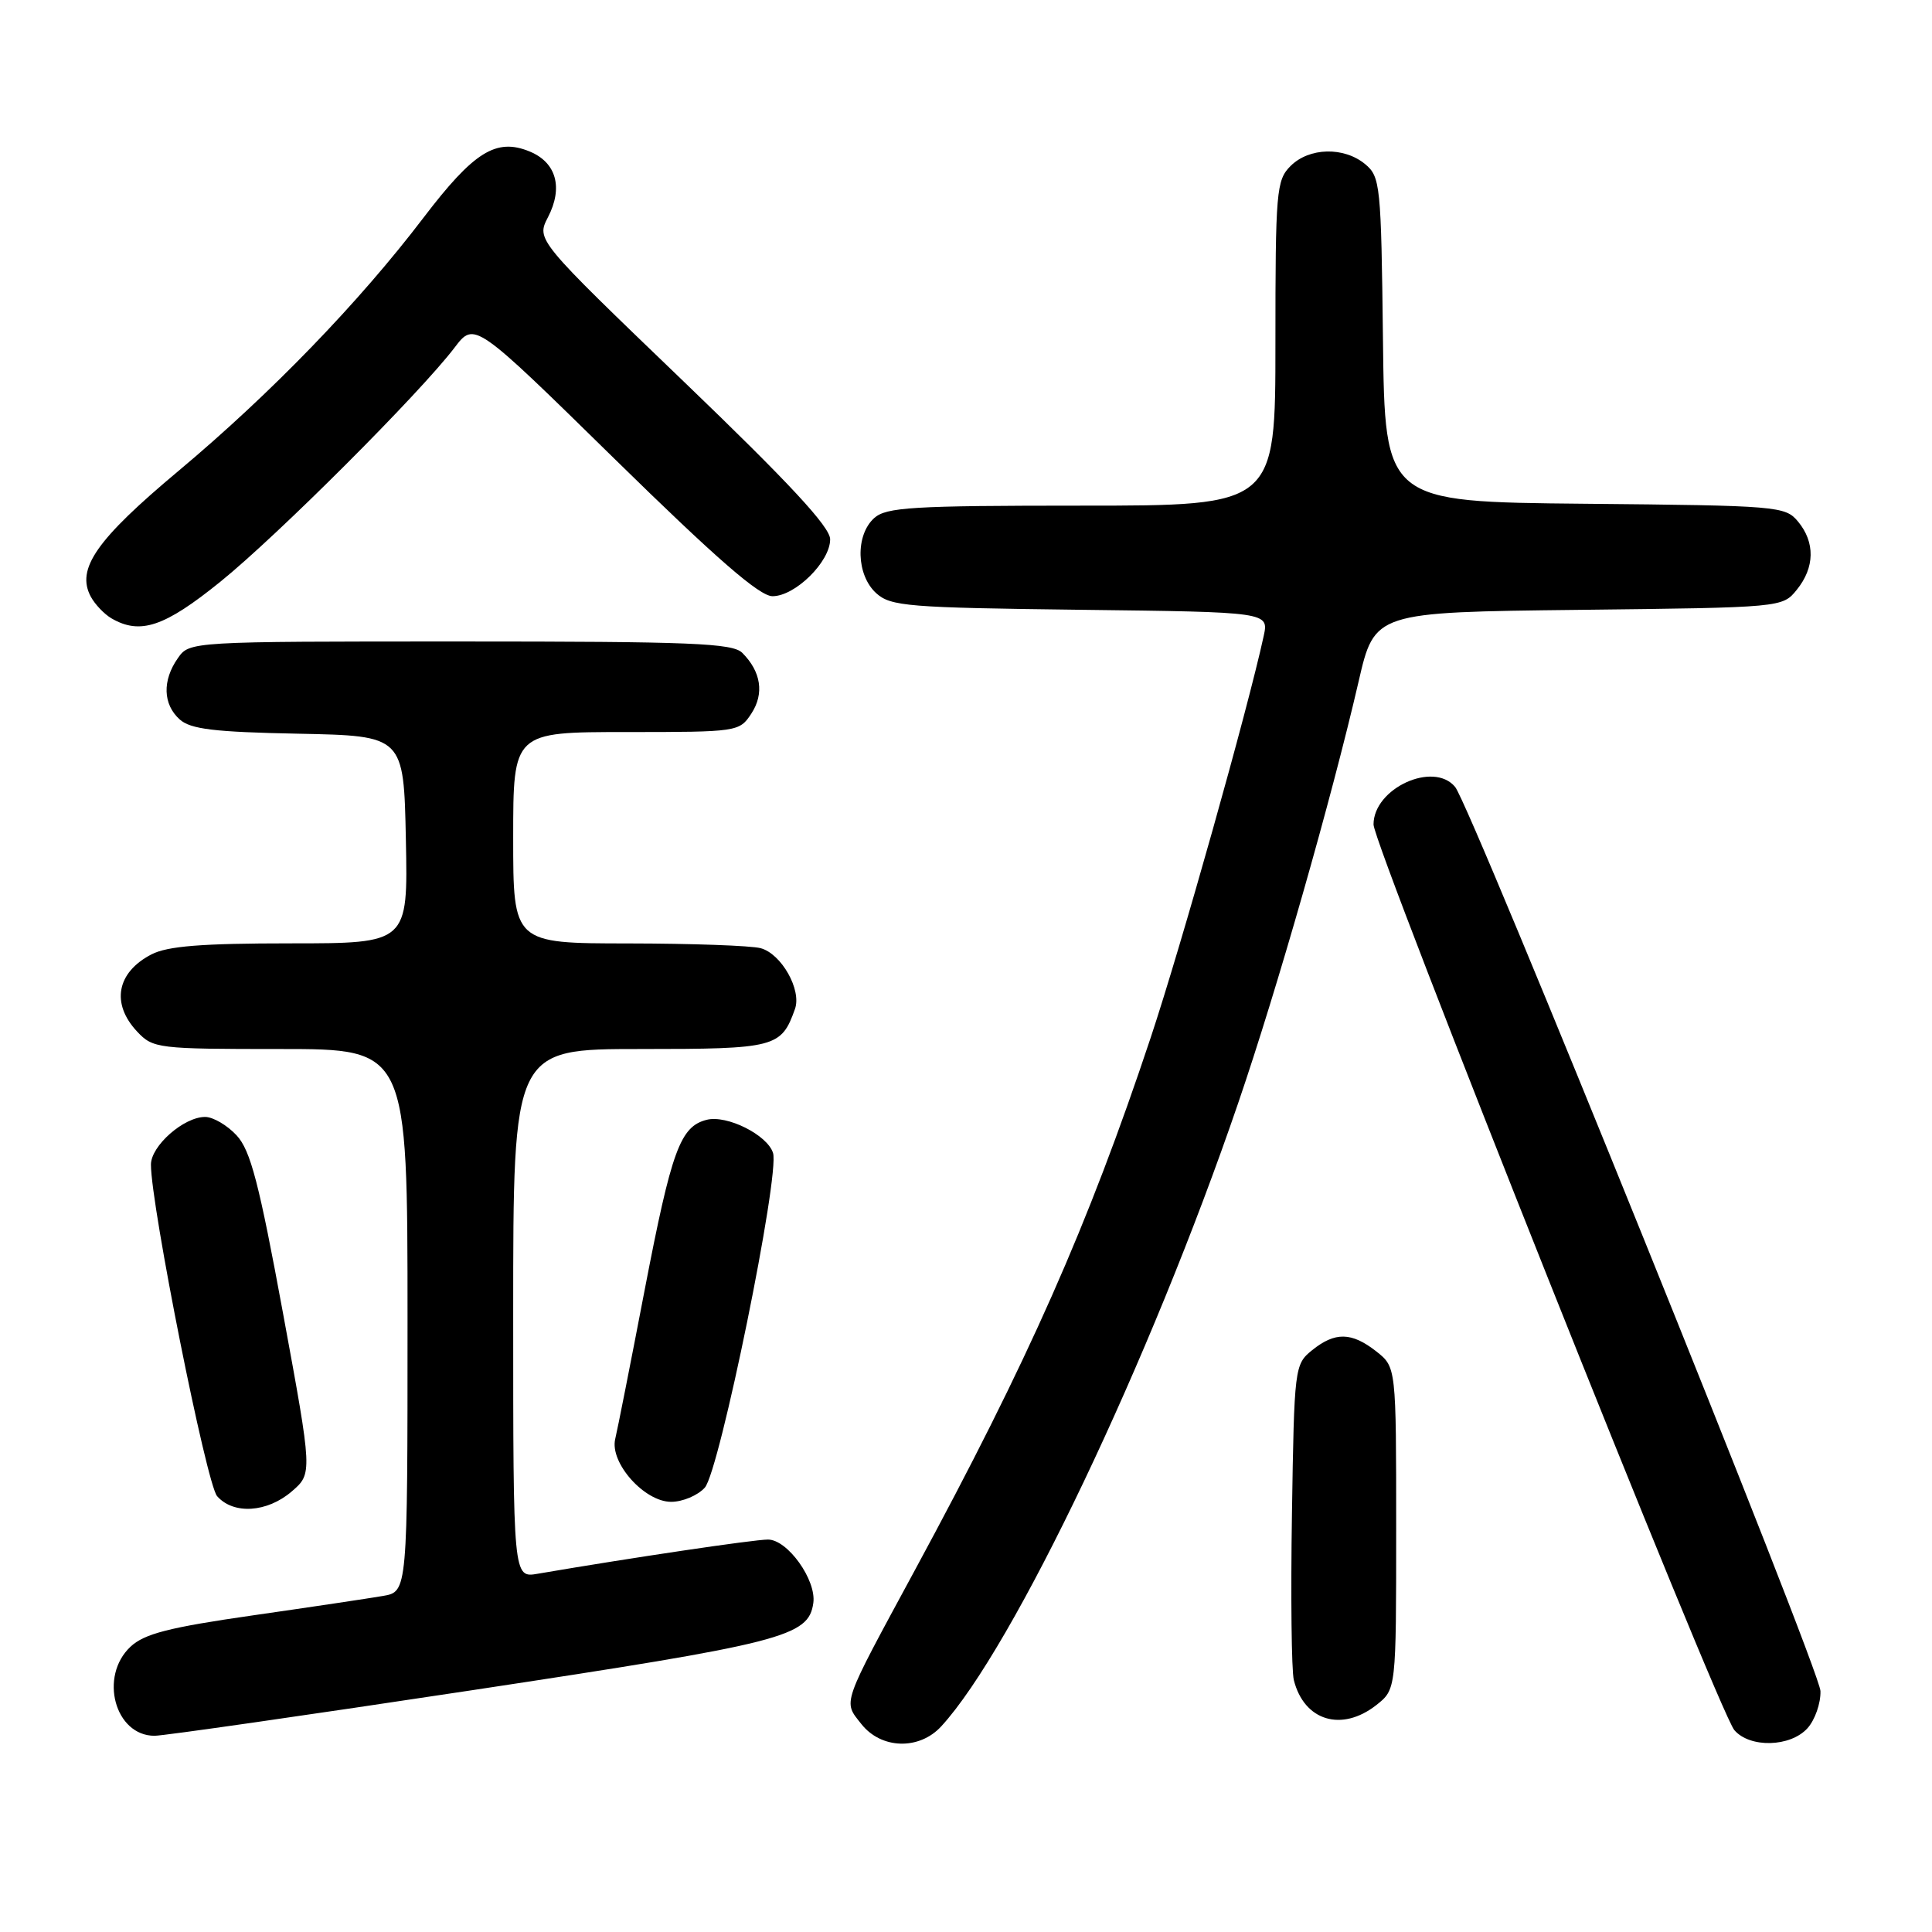 <?xml version="1.0" encoding="UTF-8" standalone="no"?>
<!DOCTYPE svg PUBLIC "-//W3C//DTD SVG 1.1//EN" "http://www.w3.org/Graphics/SVG/1.1/DTD/svg11.dtd" >
<svg xmlns="http://www.w3.org/2000/svg" xmlns:xlink="http://www.w3.org/1999/xlink" version="1.1" viewBox="0 0 256 256">
 <g >
 <path fill="currentColor"
d=" M 124.72 228.75 C 134.25 218.38 152.43 180.22 164.07 146.15 C 169.23 131.06 176.44 105.81 180.02 90.31 C 182.14 81.12 182.14 81.12 209.16 80.81 C 236.18 80.50 236.18 80.50 238.09 78.14 C 240.47 75.20 240.53 71.86 238.25 69.11 C 236.56 67.07 235.60 66.99 210.00 66.75 C 183.50 66.50 183.50 66.50 183.25 45.00 C 183.01 24.50 182.90 23.42 180.89 21.75 C 178.08 19.42 173.47 19.53 171.00 22.00 C 169.12 23.88 169.00 25.33 169.00 45.50 C 169.00 67.00 169.00 67.00 143.33 67.00 C 120.84 67.00 117.43 67.21 115.83 68.65 C 113.31 70.93 113.46 76.20 116.10 78.60 C 118.03 80.34 120.27 80.52 143.17 80.80 C 168.14 81.10 168.14 81.10 167.44 84.30 C 165.34 93.98 156.50 125.39 152.47 137.50 C 144.16 162.44 136.29 180.23 121.25 208.01 C 111.41 226.20 111.70 225.35 114.13 228.44 C 116.76 231.78 121.80 231.93 124.72 228.75 Z  M 239.50 229.00 C 240.49 227.90 241.27 225.69 241.22 224.07 C 241.14 221.22 194.90 106.79 192.81 104.27 C 189.94 100.81 182.00 104.46 182.00 109.25 C 182.00 112.04 227.73 226.84 229.81 229.25 C 231.86 231.64 237.23 231.51 239.50 229.00 Z  M 62.57 223.96 C 103.87 217.71 107.14 216.87 107.77 212.40 C 108.19 209.36 104.36 204.00 101.76 204.00 C 99.87 204.00 83.52 206.43 71.25 208.53 C 68.00 209.09 68.00 209.09 68.00 174.05 C 68.00 139.00 68.00 139.00 84.85 139.00 C 102.78 139.00 103.52 138.81 105.34 133.69 C 106.24 131.16 103.54 126.38 100.79 125.64 C 99.53 125.30 91.64 125.02 83.25 125.01 C 68.00 125.00 68.00 125.00 68.00 111.00 C 68.00 97.00 68.00 97.00 82.98 97.00 C 97.77 97.00 97.97 96.97 99.56 94.55 C 101.29 91.91 100.85 89.00 98.36 86.51 C 97.08 85.22 91.60 85.00 60.99 85.00 C 25.11 85.00 25.11 85.00 23.56 87.22 C 21.49 90.17 21.59 93.32 23.80 95.32 C 25.24 96.62 28.35 97.00 39.55 97.22 C 53.50 97.50 53.50 97.50 53.78 111.25 C 54.06 125.00 54.06 125.00 38.48 125.00 C 26.76 125.00 22.20 125.36 20.07 126.46 C 15.46 128.85 14.69 132.98 18.17 136.69 C 20.28 138.93 20.88 139.00 37.17 139.00 C 54.00 139.00 54.00 139.00 54.00 174.95 C 54.00 210.91 54.00 210.91 50.75 211.47 C 48.96 211.78 41.22 212.94 33.54 214.04 C 22.39 215.64 19.12 216.48 17.29 218.20 C 13.10 222.13 15.22 230.00 20.48 230.00 C 21.67 230.00 40.61 227.28 62.57 223.96 Z  M 182.37 225.93 C 185.00 223.85 185.00 223.85 185.00 202.50 C 185.00 181.15 185.00 181.15 182.37 179.07 C 179.09 176.50 176.90 176.46 173.86 178.91 C 171.54 180.78 171.49 181.19 171.19 200.60 C 171.02 211.48 171.13 221.38 171.44 222.62 C 172.80 228.03 177.78 229.53 182.37 225.93 Z  M 38.65 197.63 C 41.41 195.25 41.41 195.25 37.51 174.06 C 34.33 156.78 33.20 152.43 31.35 150.44 C 30.11 149.10 28.23 148.00 27.18 148.00 C 24.35 148.00 20.00 151.83 20.00 154.32 C 20.00 159.76 27.36 196.65 28.77 198.25 C 30.93 200.71 35.39 200.43 38.65 197.63 Z  M 93.39 197.12 C 95.34 194.96 103.35 155.68 102.43 152.77 C 101.67 150.38 96.32 147.70 93.64 148.38 C 90.13 149.27 88.99 152.40 85.43 170.88 C 83.57 180.57 81.81 189.48 81.52 190.67 C 80.77 193.82 85.38 199.00 88.93 199.00 C 90.45 199.00 92.45 198.16 93.39 197.12 Z  M 29.19 77.09 C 36.76 70.98 55.64 52.10 60.24 46.05 C 62.87 42.60 62.87 42.60 81.43 60.80 C 94.94 74.04 100.64 79.00 102.36 79.00 C 105.37 79.00 110.00 74.43 110.00 71.46 C 110.00 69.83 104.58 63.99 90.53 50.49 C 71.06 31.78 71.06 31.78 72.61 28.78 C 74.64 24.86 73.72 21.54 70.20 20.08 C 65.75 18.24 62.79 20.09 56.12 28.84 C 47.55 40.10 35.90 52.14 23.65 62.40 C 12.76 71.51 10.06 75.38 12.03 79.06 C 12.58 80.08 13.81 81.37 14.76 81.93 C 18.58 84.15 21.79 83.07 29.19 77.09 Z "/>
</g>
</svg>